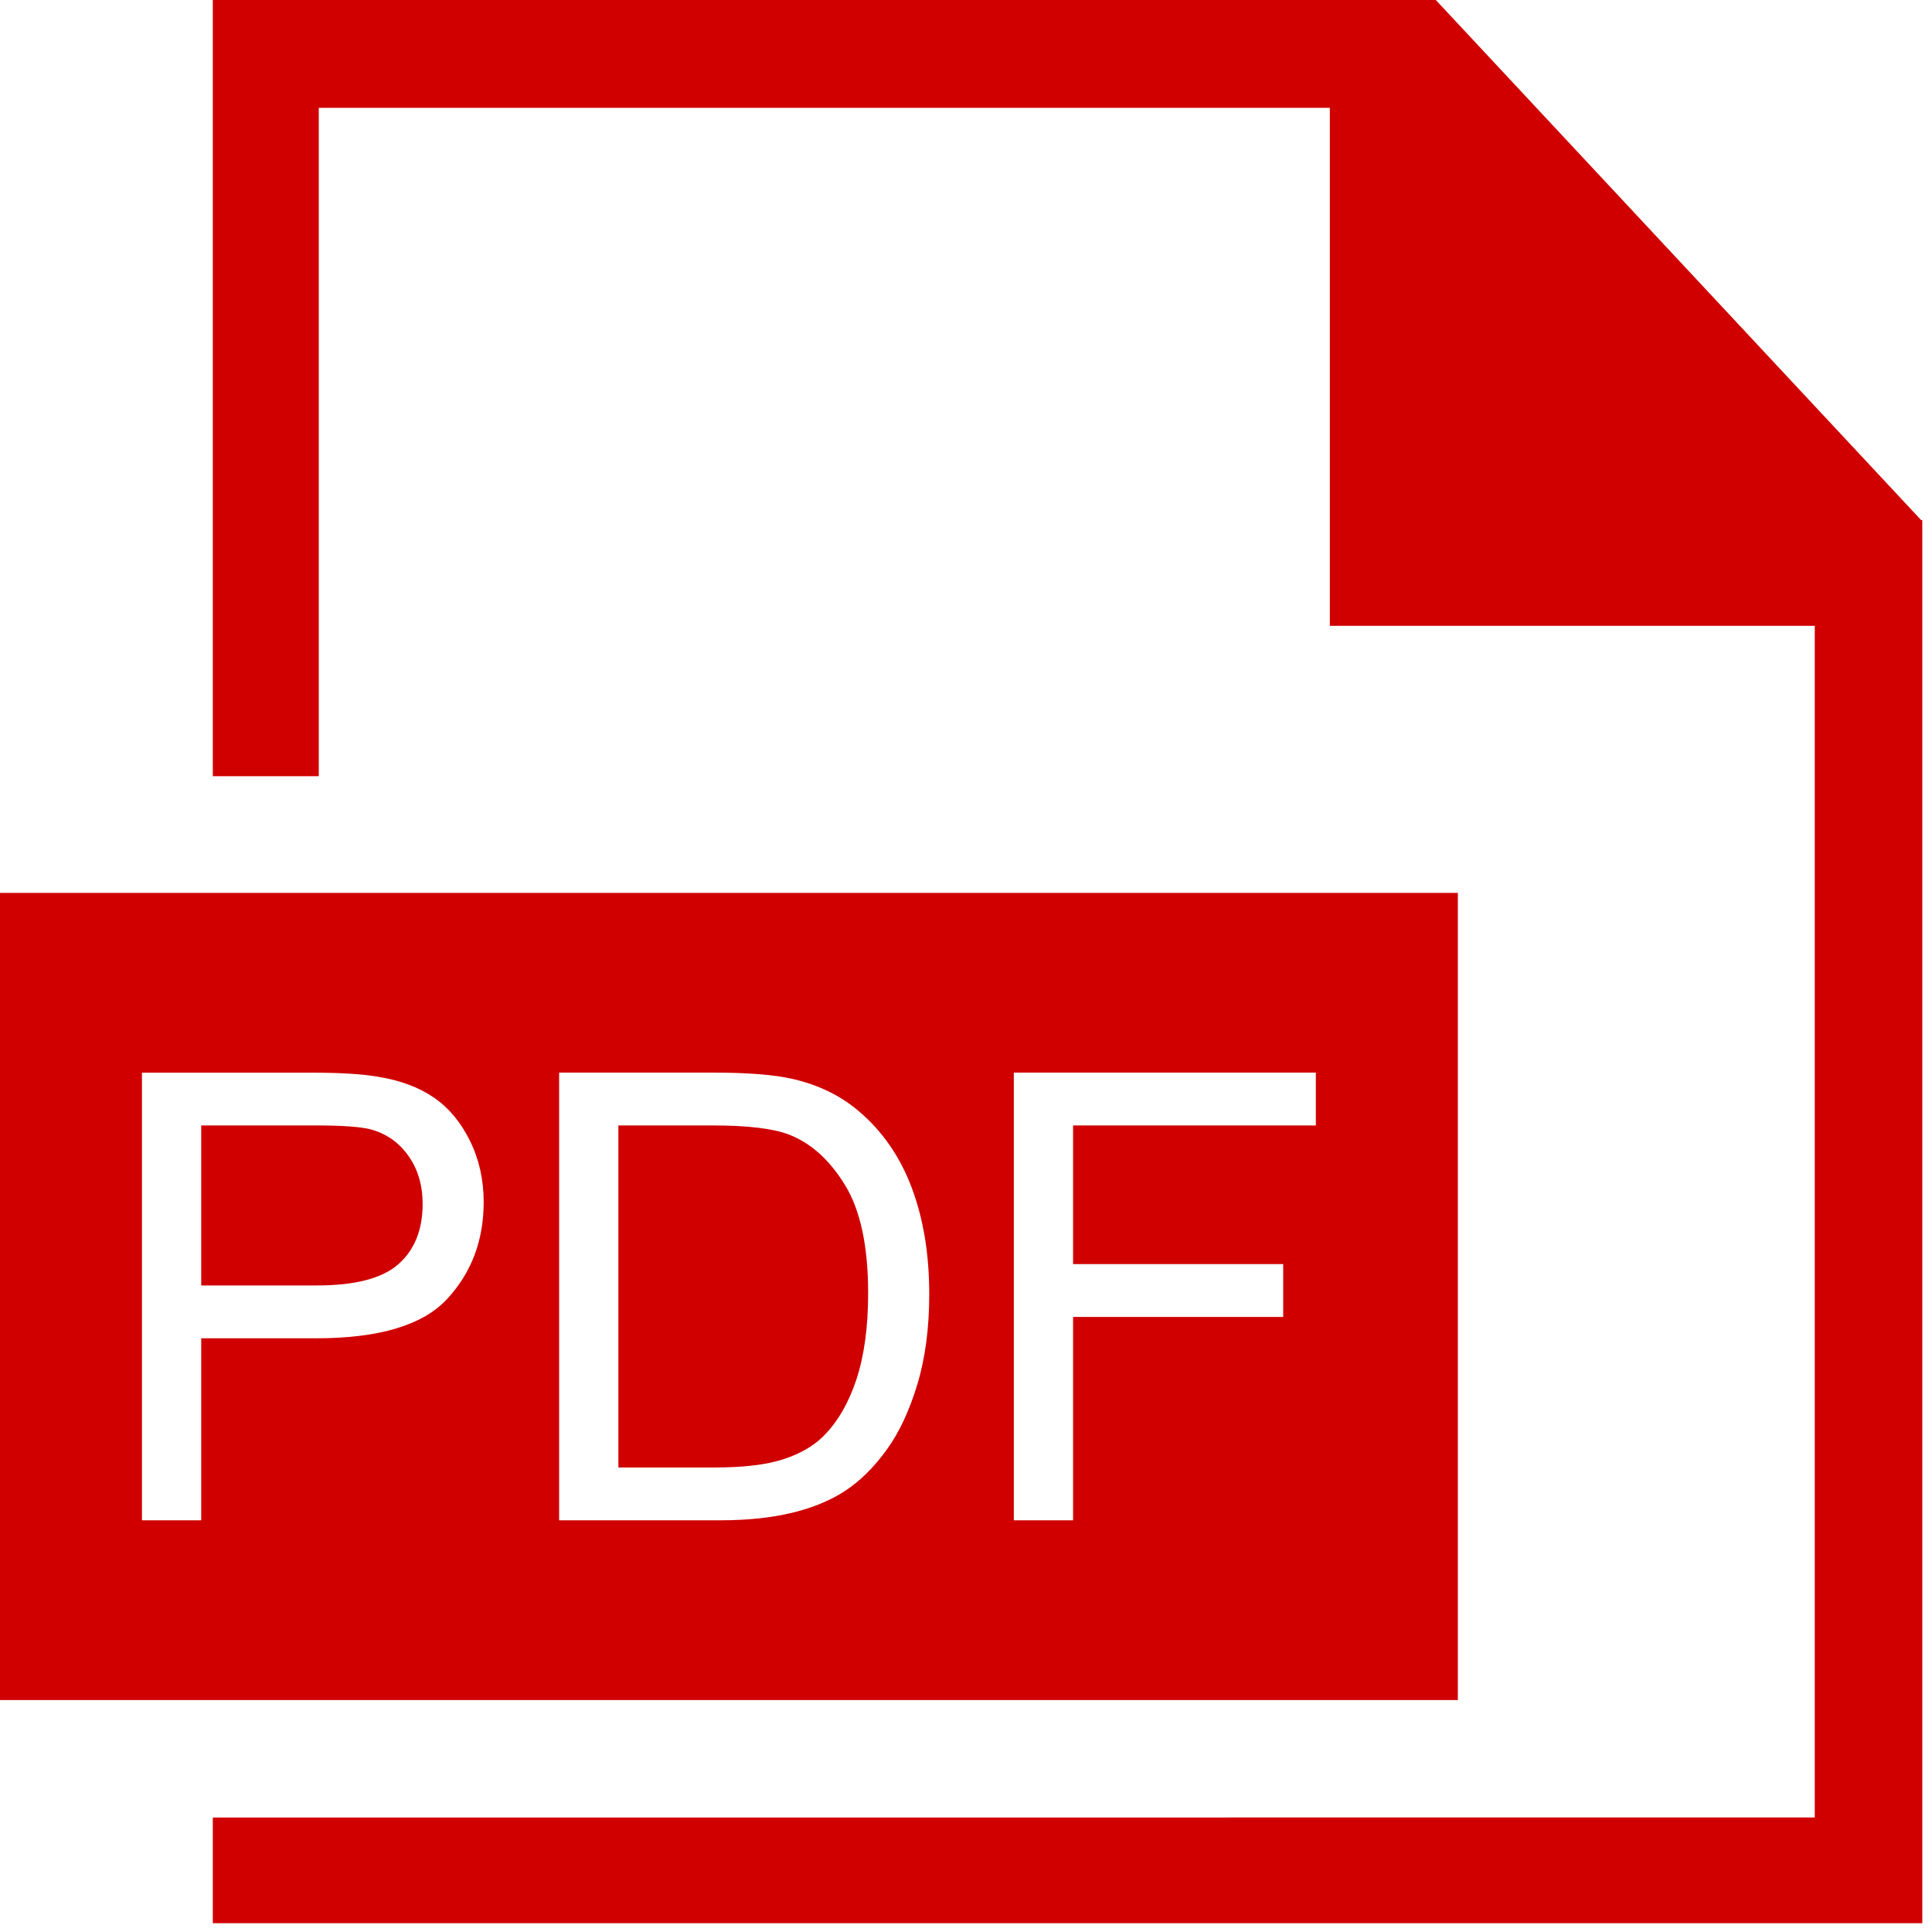 <?xml version="1.0" encoding="UTF-8"?>
<svg width="40px" height="40px" viewBox="0 0 40 40" version="1.1" xmlns="http://www.w3.org/2000/svg" xmlns:xlink="http://www.w3.org/1999/xlink">
    <!-- Generator: Sketch 56.2 (81672) - https://sketch.com -->
    <title>形状结合</title>
    <desc>Created with Sketch.</desc>
    <g id="最终稿" stroke="none" stroke-width="1" fill="none" fill-rule="evenodd">
        <g id="2.9条款和条件_PC1440" transform="translate(-610, -353)" fill="#D00000" fill-rule="nonzero">
            <g id="编组-18" transform="translate(0, 106)">
                <g id="编组-17" transform="translate(120, 227)">
                    <g id="编组">
                        <g id="PDF" transform="translate(490, 20)">
                            <path d="M39.775,10.768 L39.799,10.768 L39.799,39.818 L4.406,39.818 L4.406,37.63 L25.423,37.63 L25.423,37.629 L37.573,37.629 L37.573,12.957 L27.533,12.957 L27.533,2.232 L6.6,2.232 L6.6,16.07 L4.406,16.07 L4.406,-1.98951966e-13 L29.727,-1.98951966e-13 L39.775,10.768 Z M16.337,23.491 C16.792,23.668 17.179,24.017 17.496,24.537 C17.815,25.058 17.974,25.803 17.974,26.772 C17.974,27.472 17.893,28.067 17.732,28.558 C17.568,29.05 17.342,29.44 17.051,29.731 C16.845,29.937 16.568,30.098 16.219,30.212 C15.873,30.326 15.392,30.383 14.781,30.383 L12.803,30.383 L12.803,23.301 L14.75,23.301 C15.479,23.301 16.008,23.364 16.337,23.491 Z M30.183,18.486 L30.183,35.198 L-4.74287276e-13,35.198 L-4.74287276e-13,18.486 L30.183,18.486 Z M9.262,26.889 C9.764,26.344 10.014,25.676 10.014,24.889 C10.014,24.429 9.921,24.007 9.732,23.624 C9.545,23.241 9.297,22.942 8.99,22.729 C8.683,22.516 8.301,22.372 7.846,22.296 C7.521,22.237 7.051,22.208 6.436,22.208 L2.939,22.208 L2.939,31.476 L4.166,31.476 L4.166,27.708 L6.543,27.708 C7.854,27.708 8.76,27.435 9.262,26.889 Z M18.992,28.663 C19.157,28.119 19.239,27.496 19.239,26.791 C19.239,25.966 19.117,25.231 18.875,24.587 C18.633,23.945 18.268,23.418 17.778,23.004 C17.403,22.684 16.95,22.463 16.419,22.34 C16.04,22.252 15.49,22.207 14.769,22.207 L11.576,22.207 L11.576,31.476 L14.921,31.476 C15.481,31.476 15.978,31.423 16.409,31.318 C16.841,31.213 17.211,31.058 17.517,30.854 C17.821,30.649 18.103,30.369 18.36,30.012 C18.617,29.657 18.828,29.207 18.992,28.663 Z M27.243,23.301 L27.243,23.301 L27.243,22.207 L20.99,22.207 L20.99,31.476 L22.217,31.476 L22.217,27.266 L26.567,27.266 L26.567,26.172 L22.217,26.172 L22.217,23.301 L27.243,23.301 Z M7.681,23.384 C8.001,23.472 8.26,23.654 8.455,23.93 C8.652,24.207 8.75,24.538 8.75,24.926 C8.75,25.461 8.583,25.877 8.25,26.172 C7.918,26.467 7.355,26.614 6.562,26.614 L4.166,26.614 L4.166,23.301 L6.537,23.301 C7.093,23.301 7.475,23.329 7.681,23.384 Z" id="形状结合"></path>
                        </g>
                    </g>
                </g>
            </g>
        </g>
    </g>
</svg>